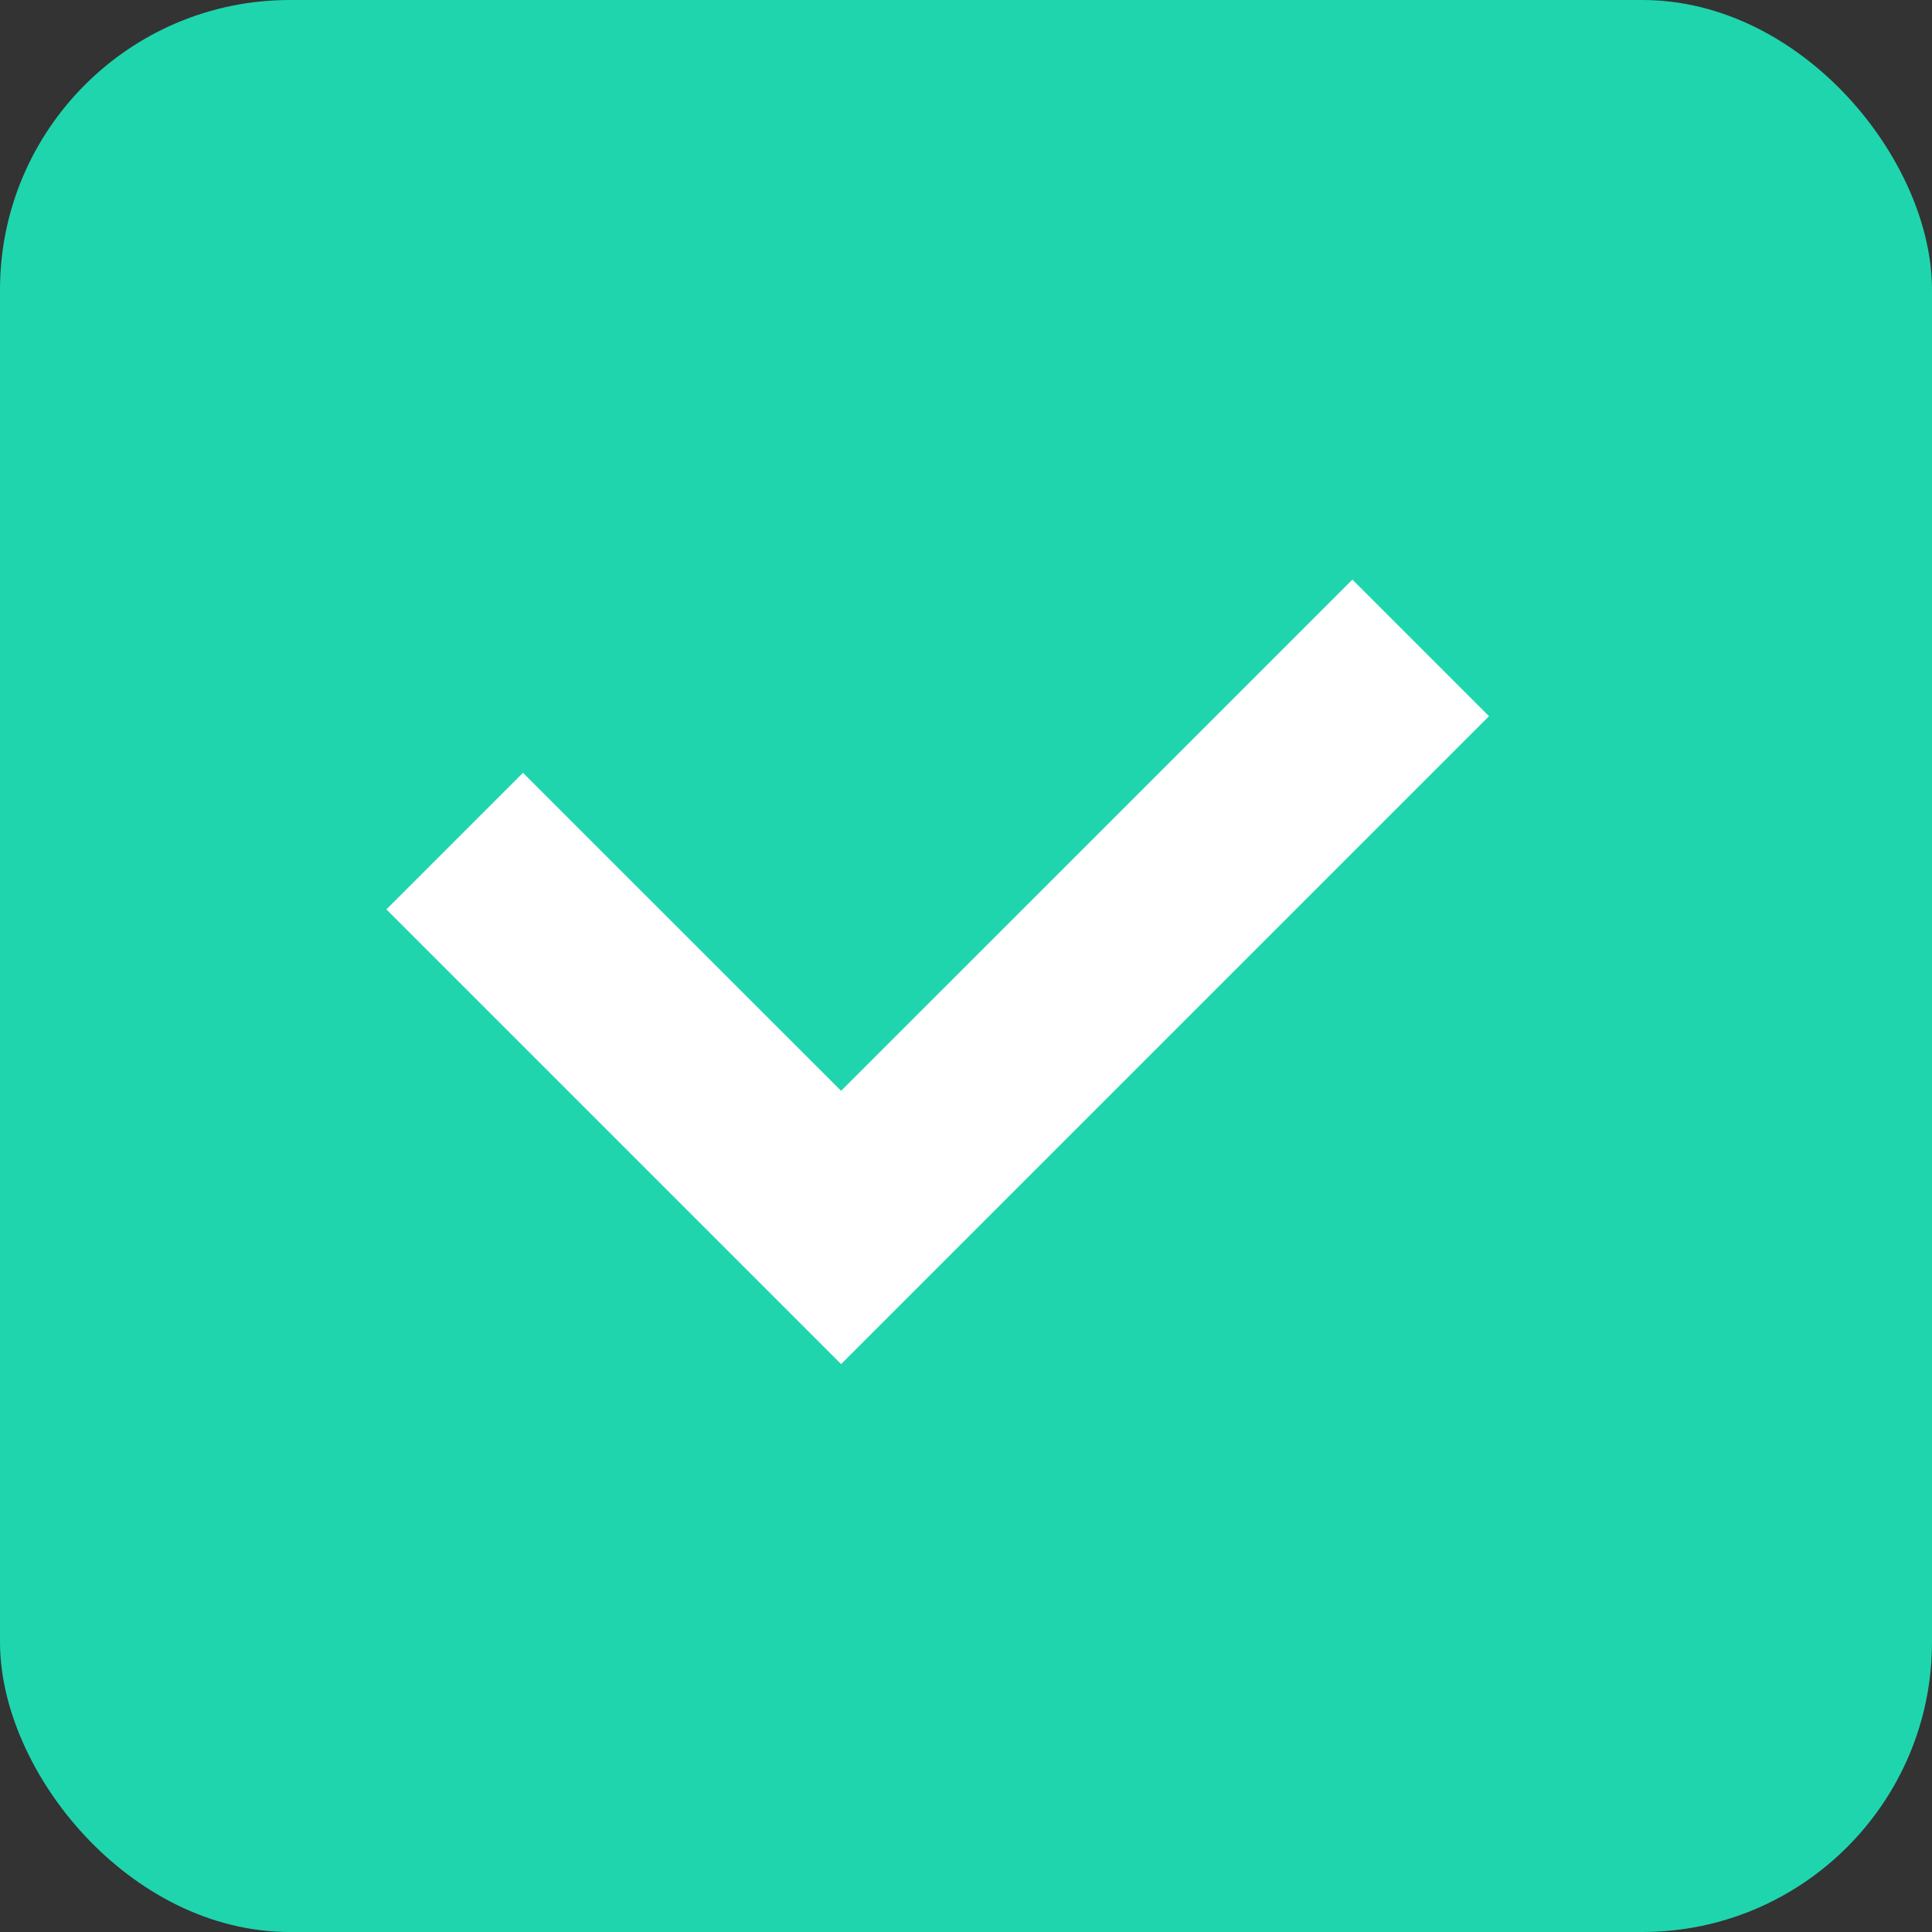 <?xml version="1.0" encoding="UTF-8"?>
<svg width="20px" height="20px" viewBox="0 0 20 20" version="1.1" xmlns="http://www.w3.org/2000/svg" xmlns:xlink="http://www.w3.org/1999/xlink">
    <rect x="0" y="0" width="20" height="20" fill="#333333" stroke="none"/>
    <title>selected</title>
    <g id="background-management-system-3" stroke="none" stroke-width="1" fill="none" fill-rule="evenodd">
        <g id="Files上传RAR选中dir" transform="translate(-611, -288)">
            <g id="selected" transform="translate(611, 288)">
                <rect id="rectangular-backup-17" fill="#1FD5AE" x="0" y="0" width="20" height="20" rx="3"></rect>
                <polygon id="path-13" fill="#FFFFFF" fill-rule="nonzero" points="14 6 15.414 7.414 8.707 14.121 4 9.414 5.414 8 8.707 11.292"></polygon>
            </g>
        </g>
    </g>
</svg>